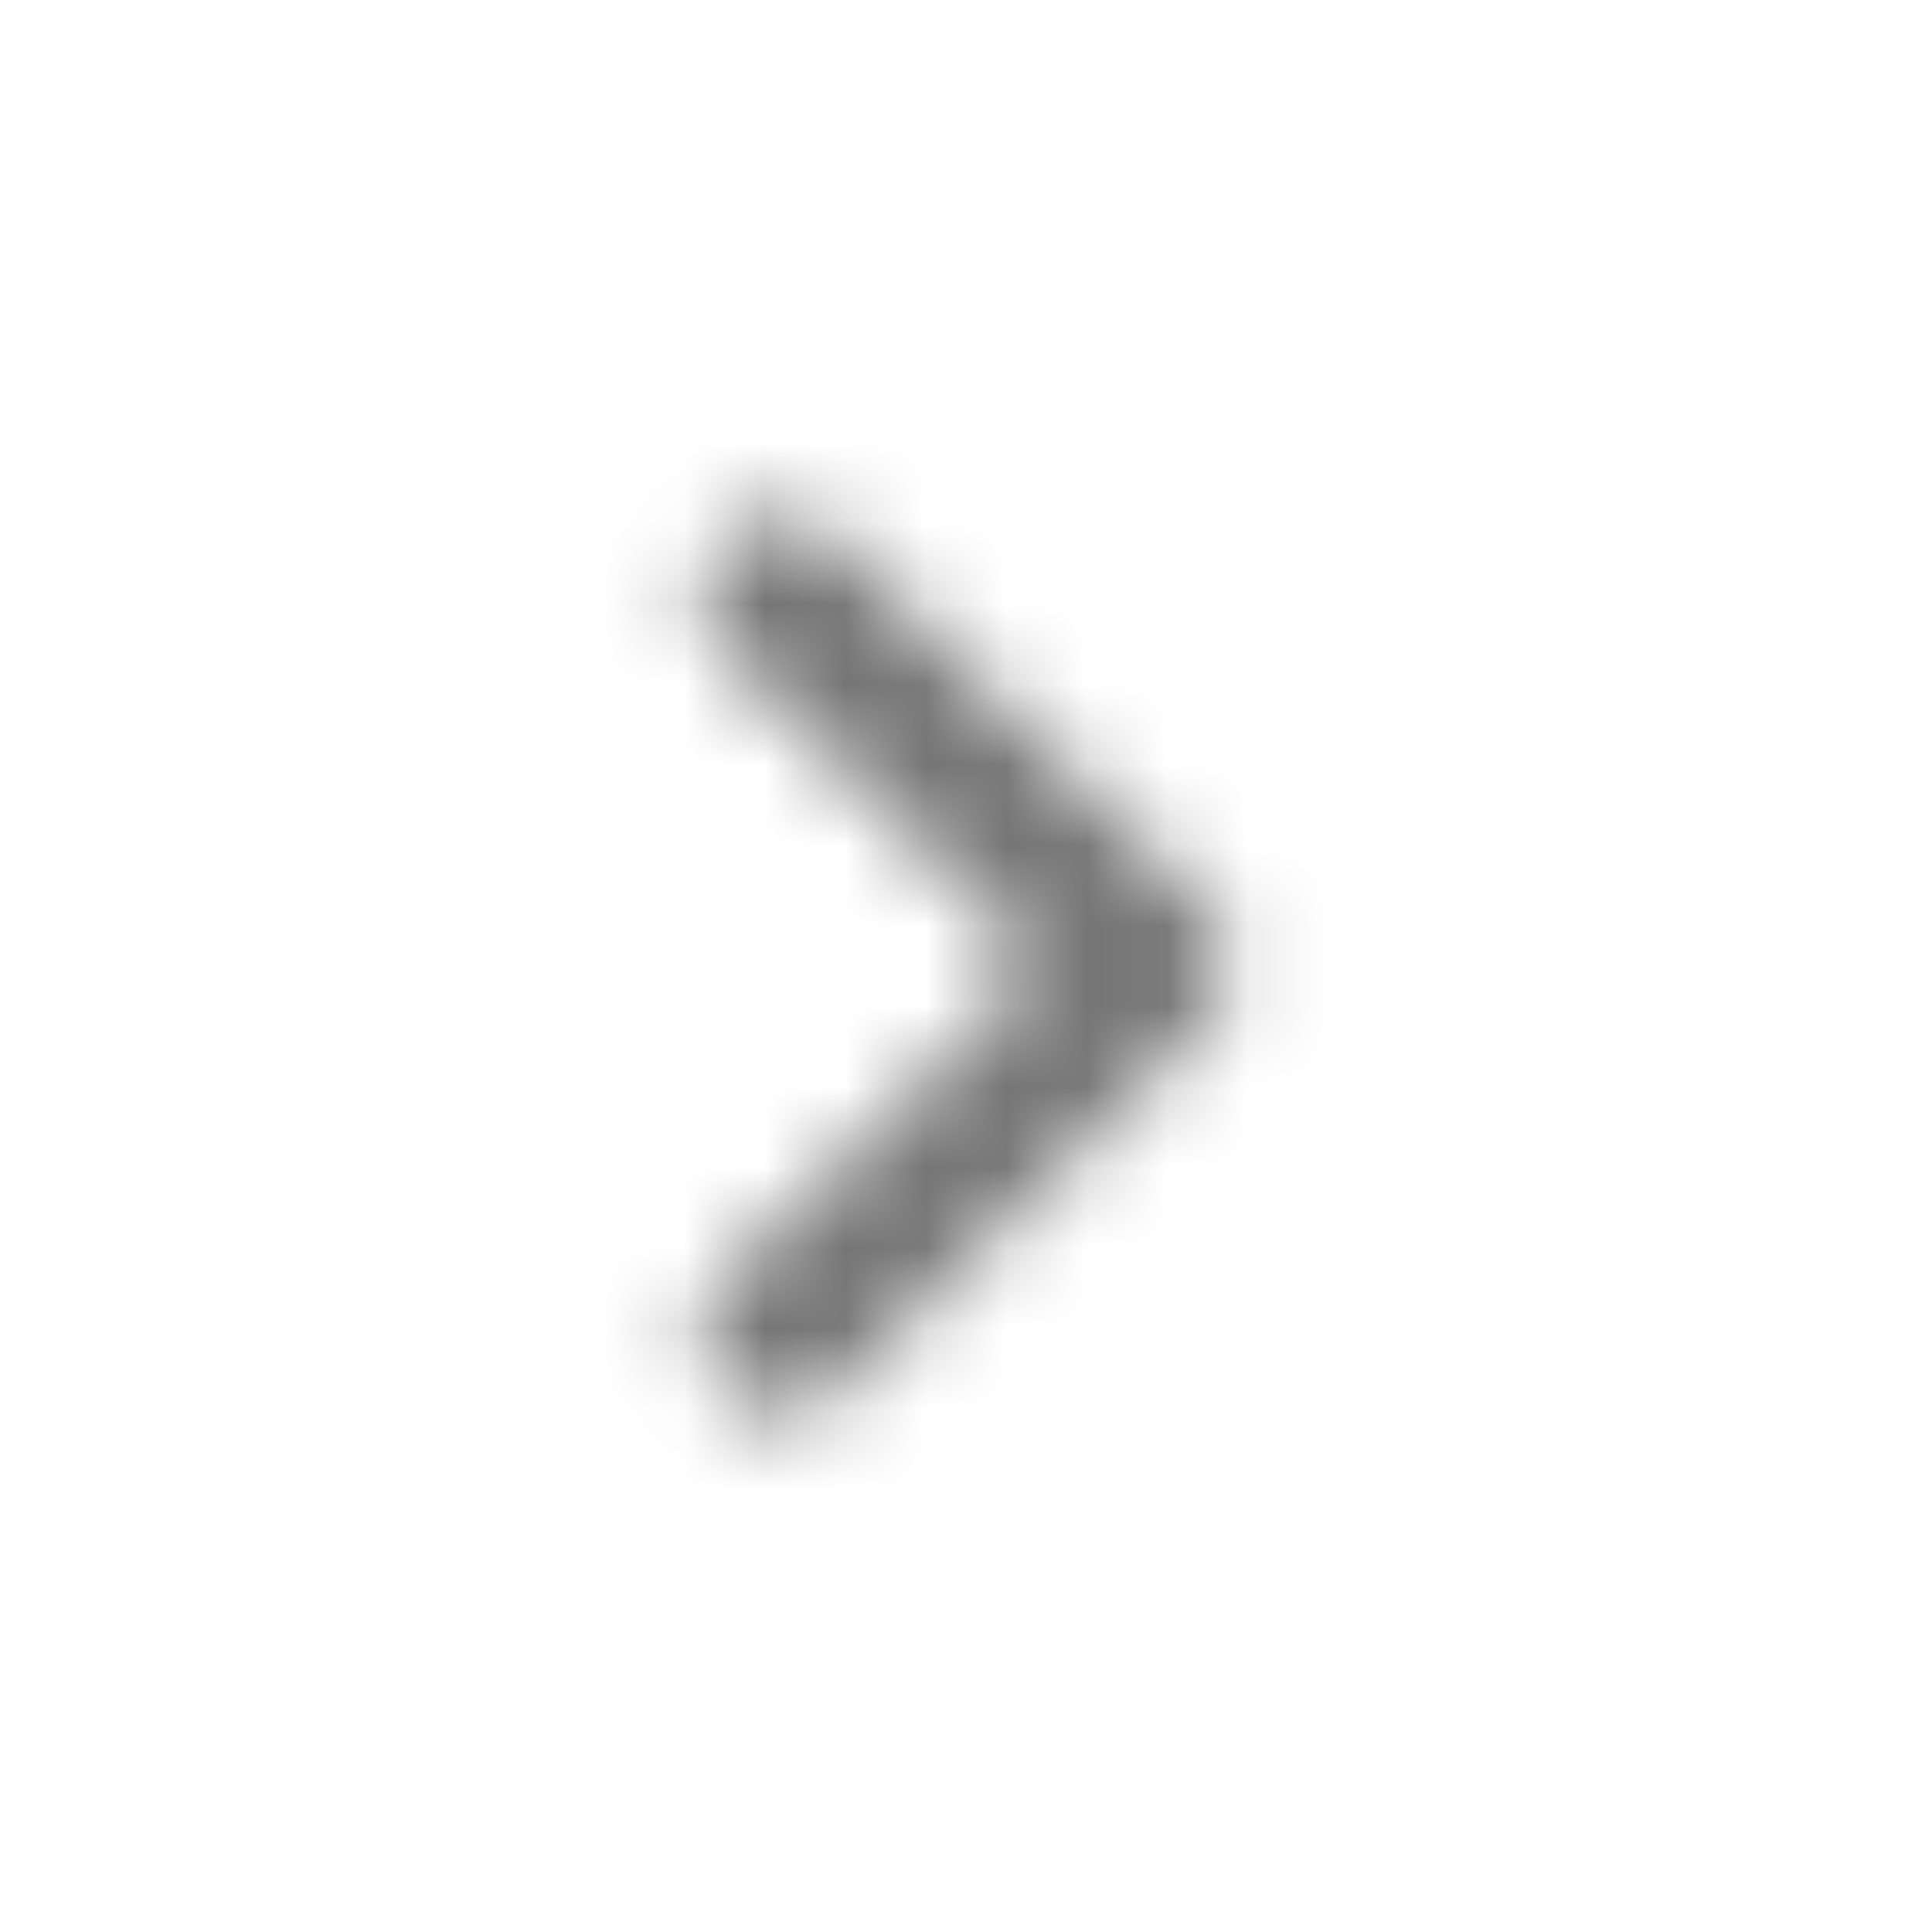 <svg xmlns="http://www.w3.org/2000/svg" xmlns:xlink="http://www.w3.org/1999/xlink" width="24" height="24" version="1.1" viewBox="0 0 24 24"><title>0B05A0AE-ED0E-474D-ADCF-AB4699C23810</title><desc>Created with sketchtool.</desc><defs><path id="path-1" d="M9,15.875 L12.88,11.995 L9,8.115 C8.813,7.928 8.708,7.675 8.708,7.41 C8.708,7.145 8.813,6.892 9,6.705 C9.39,6.315 10.02,6.315 10.41,6.705 L15,11.295 C15.39,11.685 15.39,12.315 15,12.705 L10.41,17.295 C10.02,17.685 9.39,17.685 9,17.295 C8.62,16.905 8.61,16.265 9,15.875 Z"/></defs><g id="Rounded-icons" fill="none" fill-rule="evenodd" stroke="none" stroke-width="1"><g id="icon/hardware/keyboard_arrow_right_24px"><mask id="mask-2" fill="#fff"><use xlink:href="#path-1"/></mask><g id="✱-/-Color-/-Icons-/-Black-/-Inactive" fill="#000" fill-opacity=".54" mask="url(#mask-2)"><rect id="Rectangle" width="24" height="24" x="0" y="0"/></g></g></g></svg>
